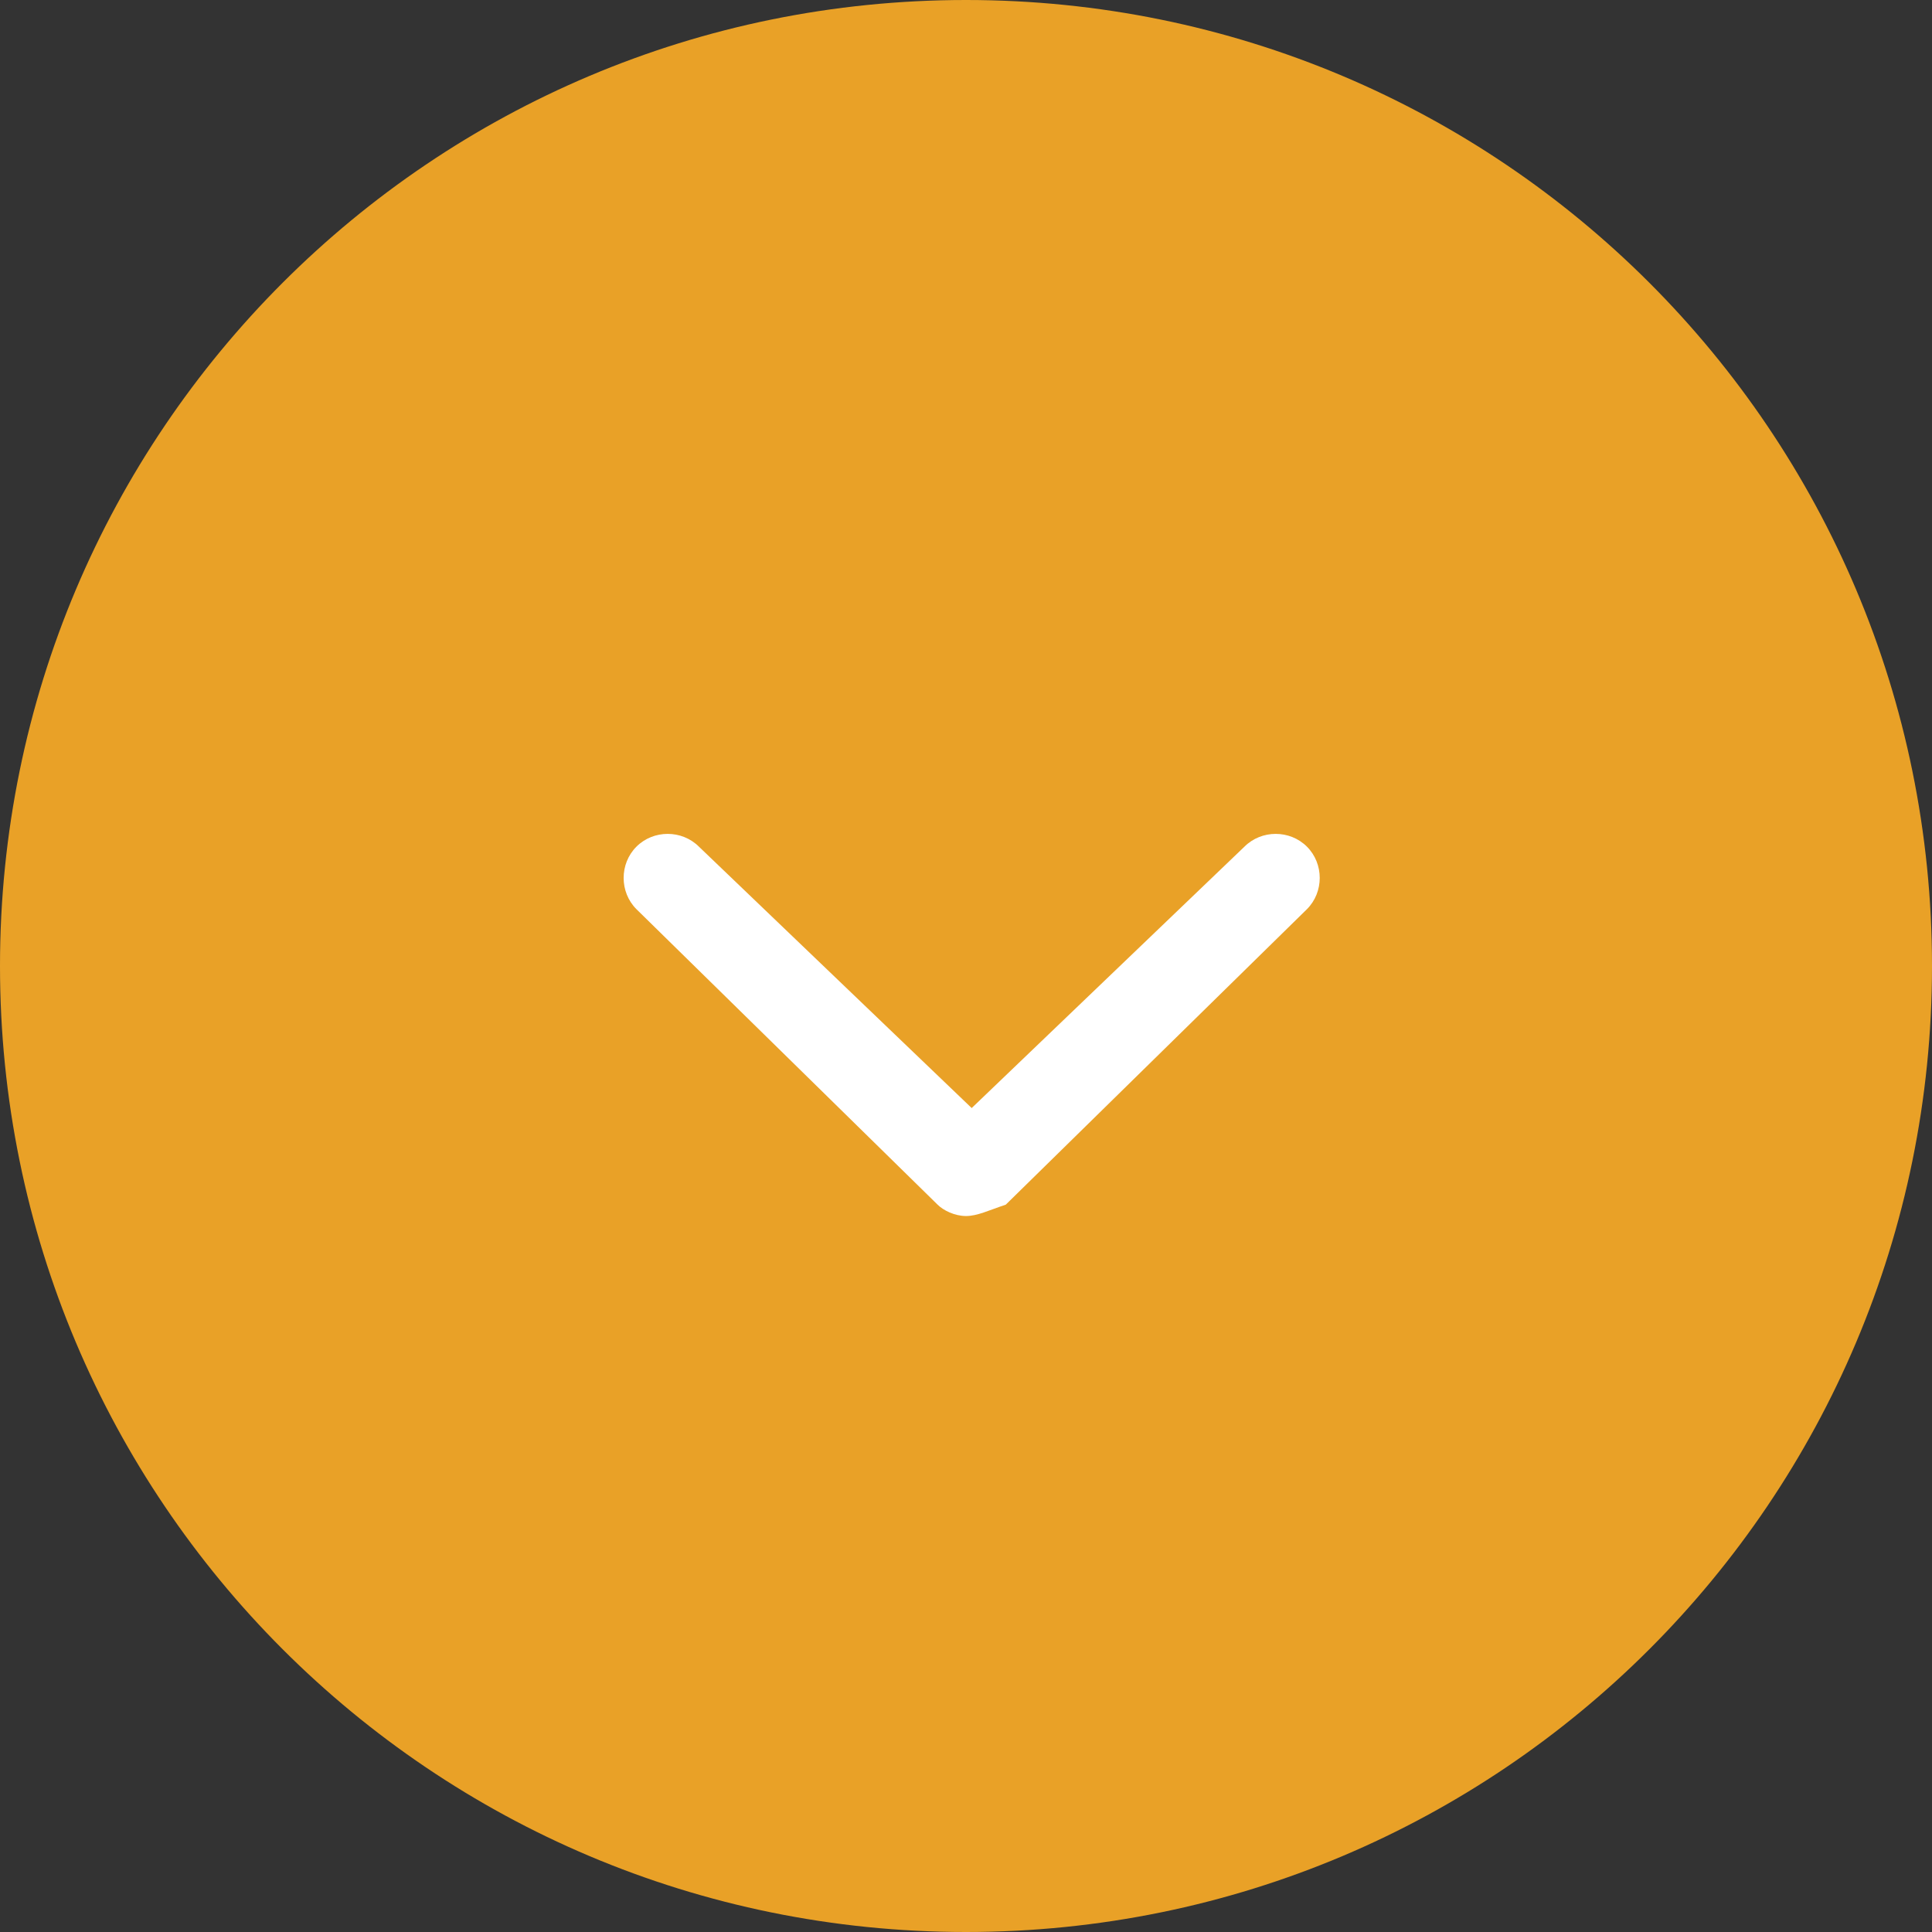 <?xml version="1.0" encoding="utf-8"?>
<!-- Generator: Adobe Illustrator 24.0.1, SVG Export Plug-In . SVG Version: 6.00 Build 0)  -->
<svg version="1.1" id="Layer_1" xmlns="http://www.w3.org/2000/svg" xmlns:xlink="http://www.w3.org/1999/xlink" x="0px" y="0px"
	 viewBox="0 0 34 34" style="enable-background:new 0 0 34 34;" xml:space="preserve">
<rect x="0" y="0" width="34" height="34" fill="#333333" stroke="none"/>
<style type="text/css">
	.st0{fill:#E9A127;}
	.st1{fill:#FFFFFF;}
</style>
<path class="st0" d="M17,0L17,0c9.4,0,17,7.6,17,17l0,0c0,9.4-7.6,17-17,17l0,0C7.6,34,0,26.4,0,17l0,0C0,7.6,7.6,0,17,0z"/>
<path class="st1" d="M17,21.4c-0.2,0-0.4-0.1-0.5-0.2L11.2,16c-0.3-0.3-0.3-0.8,0-1.1c0.3-0.3,0.8-0.3,1.1,0l4.8,4.6l4.8-4.6
	c0.3-0.3,0.8-0.3,1.1,0c0.3,0.3,0.3,0.8,0,1.1l-5.3,5.2C17.4,21.3,17.2,21.4,17,21.4z"/>
</svg>
